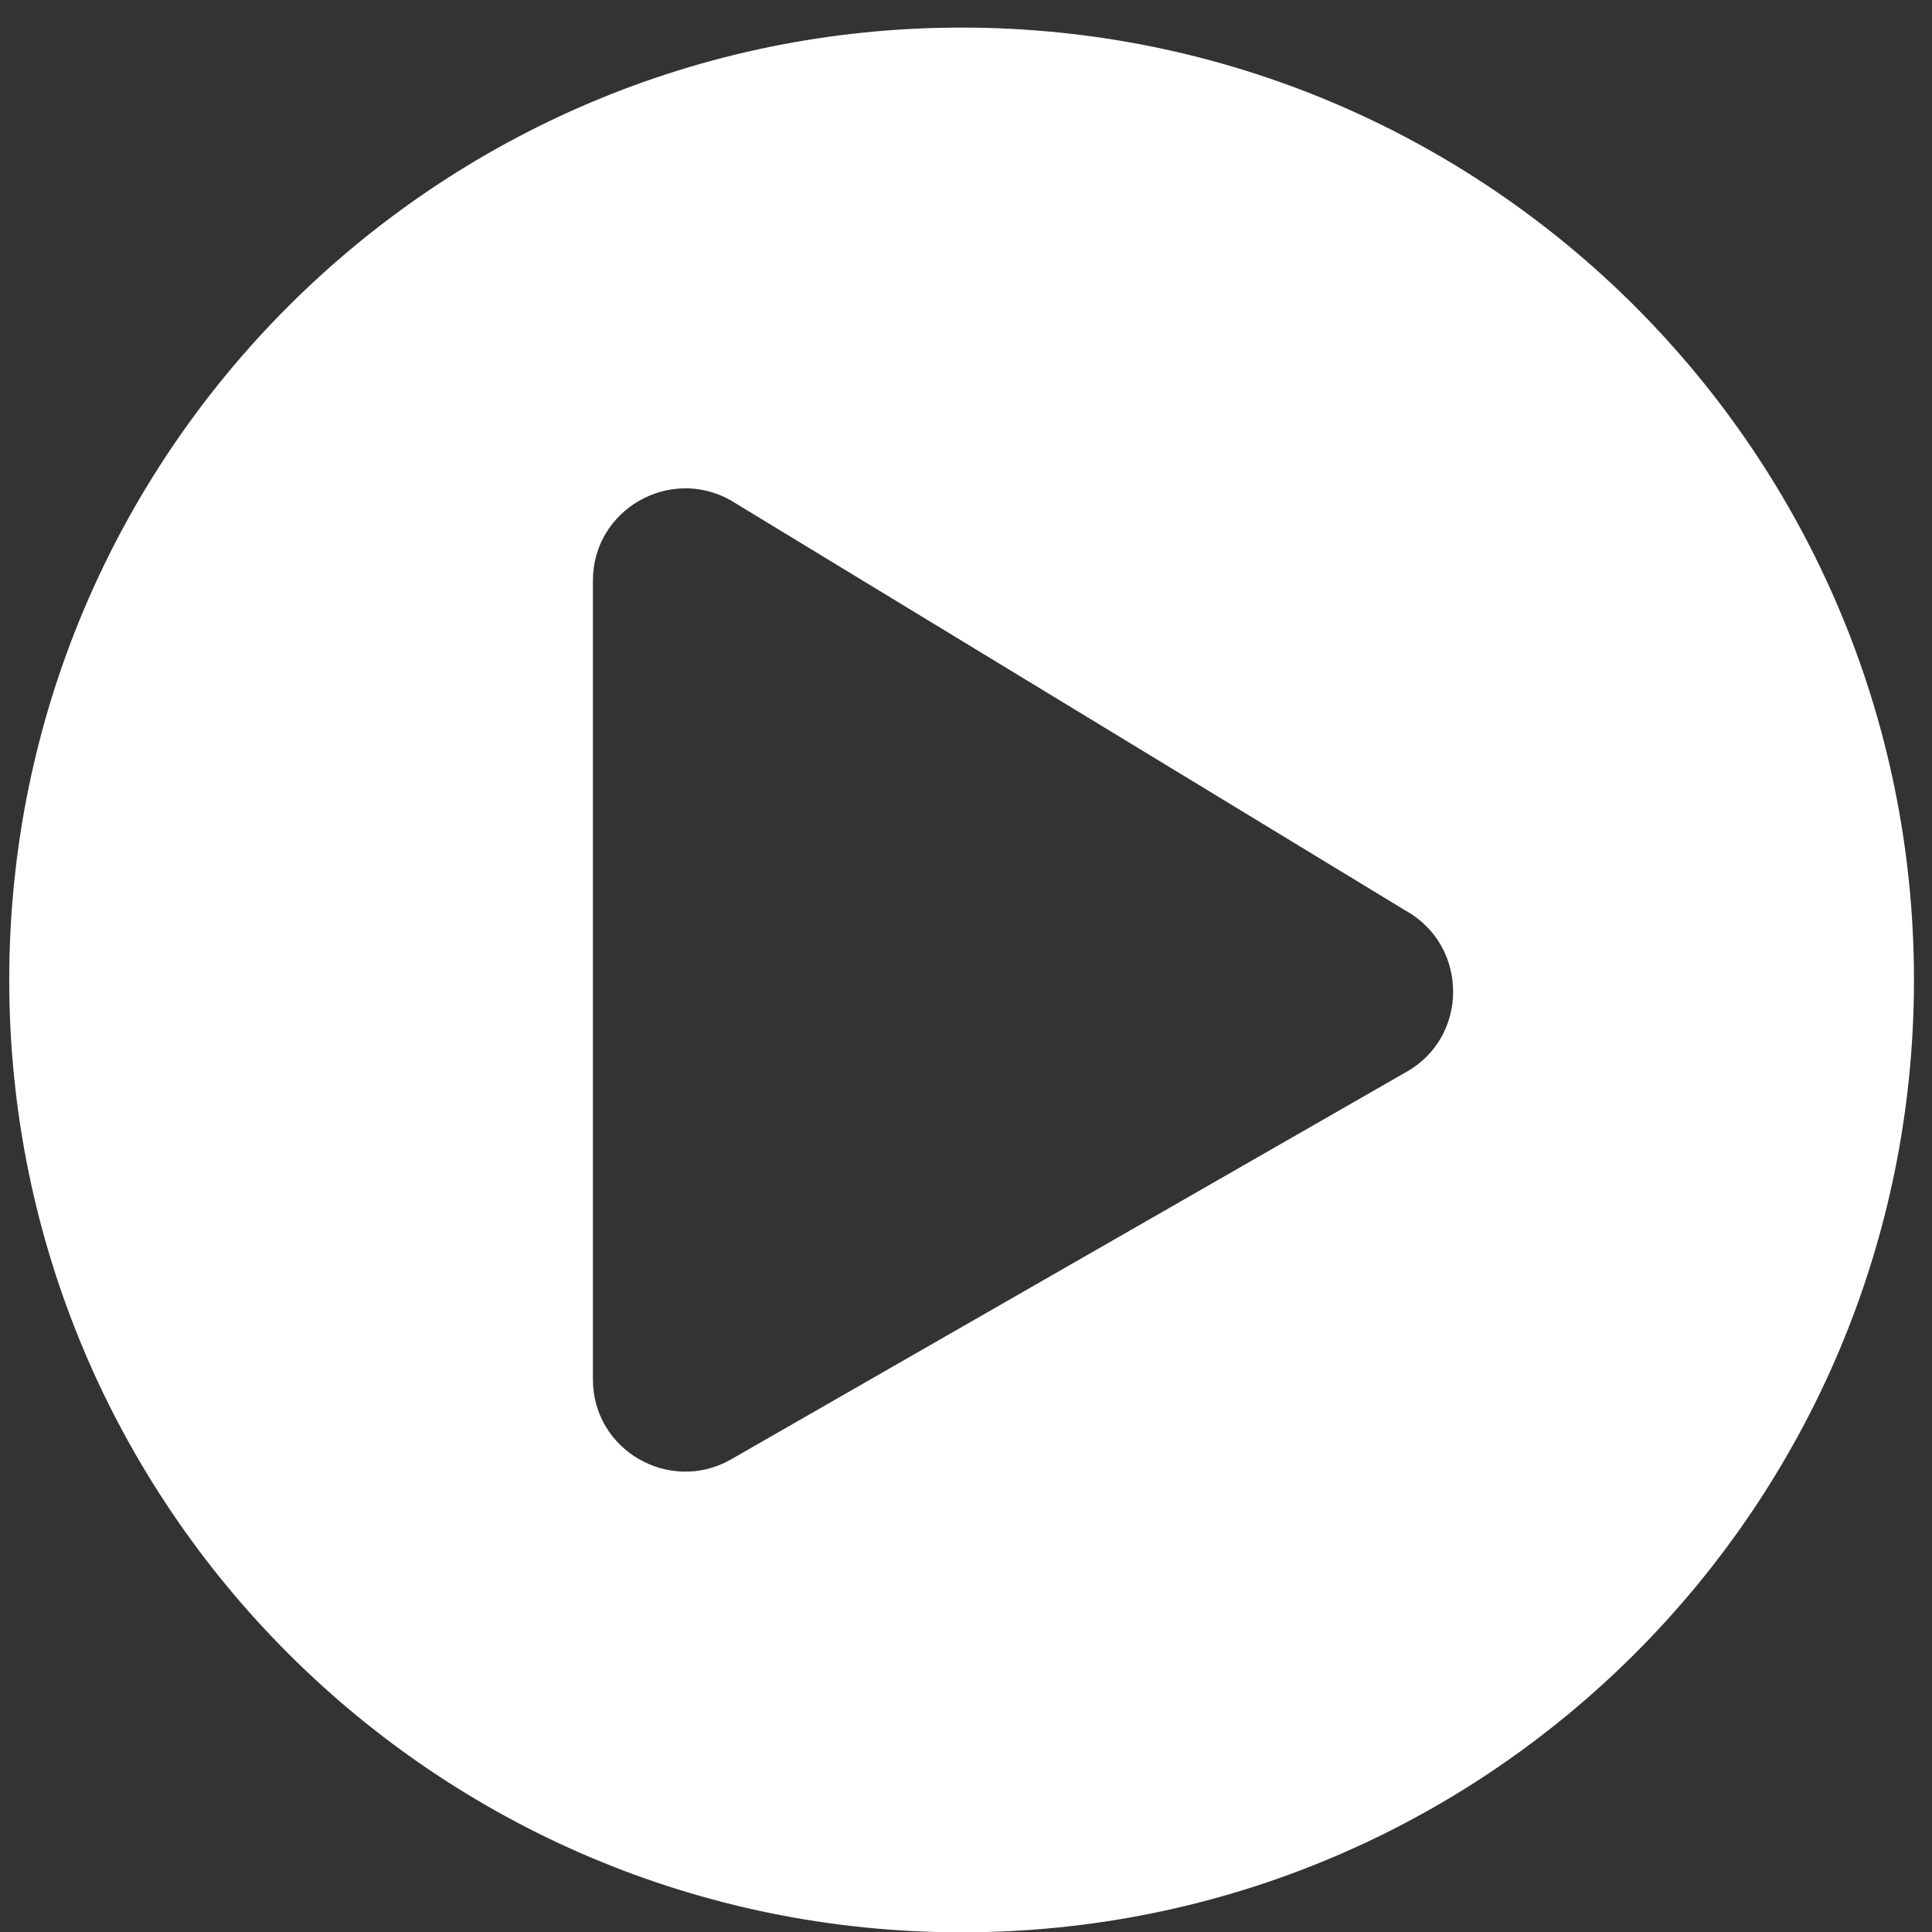 <?xml version="1.0" encoding="UTF-8"?>
<svg width="18px" height="18px" viewBox="0 0 18 18" version="1.1" xmlns="http://www.w3.org/2000/svg" xmlns:xlink="http://www.w3.org/1999/xlink">
    <rect x="0" y="0" width="18" height="18" fill="#333333" stroke="none"/>
    <!-- Generator: Sketch 53 (72520) - https://sketchapp.com -->
    <title>P</title>
    <desc>Created with Sketch.</desc>
    <g id="visual_v2" stroke="none" stroke-width="1" fill="none" fill-rule="evenodd">
        <g id="CTIA-wires_v6" transform="translate(-647, -80)" fill="#ffffff" fill-rule="nonzero">
            <g id="Group-5" transform="translate(618, 33)">
                <path d="M37.959,47.257 C42.861,47.257 46.832,51.228 46.832,56.13 C46.832,61.032 42.861,65.003 37.959,65.003 C33.058,65.003 29.086,61.032 29.086,56.13 C29.086,51.228 33.058,47.257 37.959,47.257 Z M42.099,56.989 C42.685,56.663 42.685,55.815 42.099,55.486 L35.802,51.658 C35.233,51.343 34.524,51.751 34.524,52.409 L34.524,59.851 C34.524,60.513 35.236,60.917 35.802,60.602 L42.099,56.989 Z" id="P"></path>
            </g>
        </g>
    </g>
</svg>
